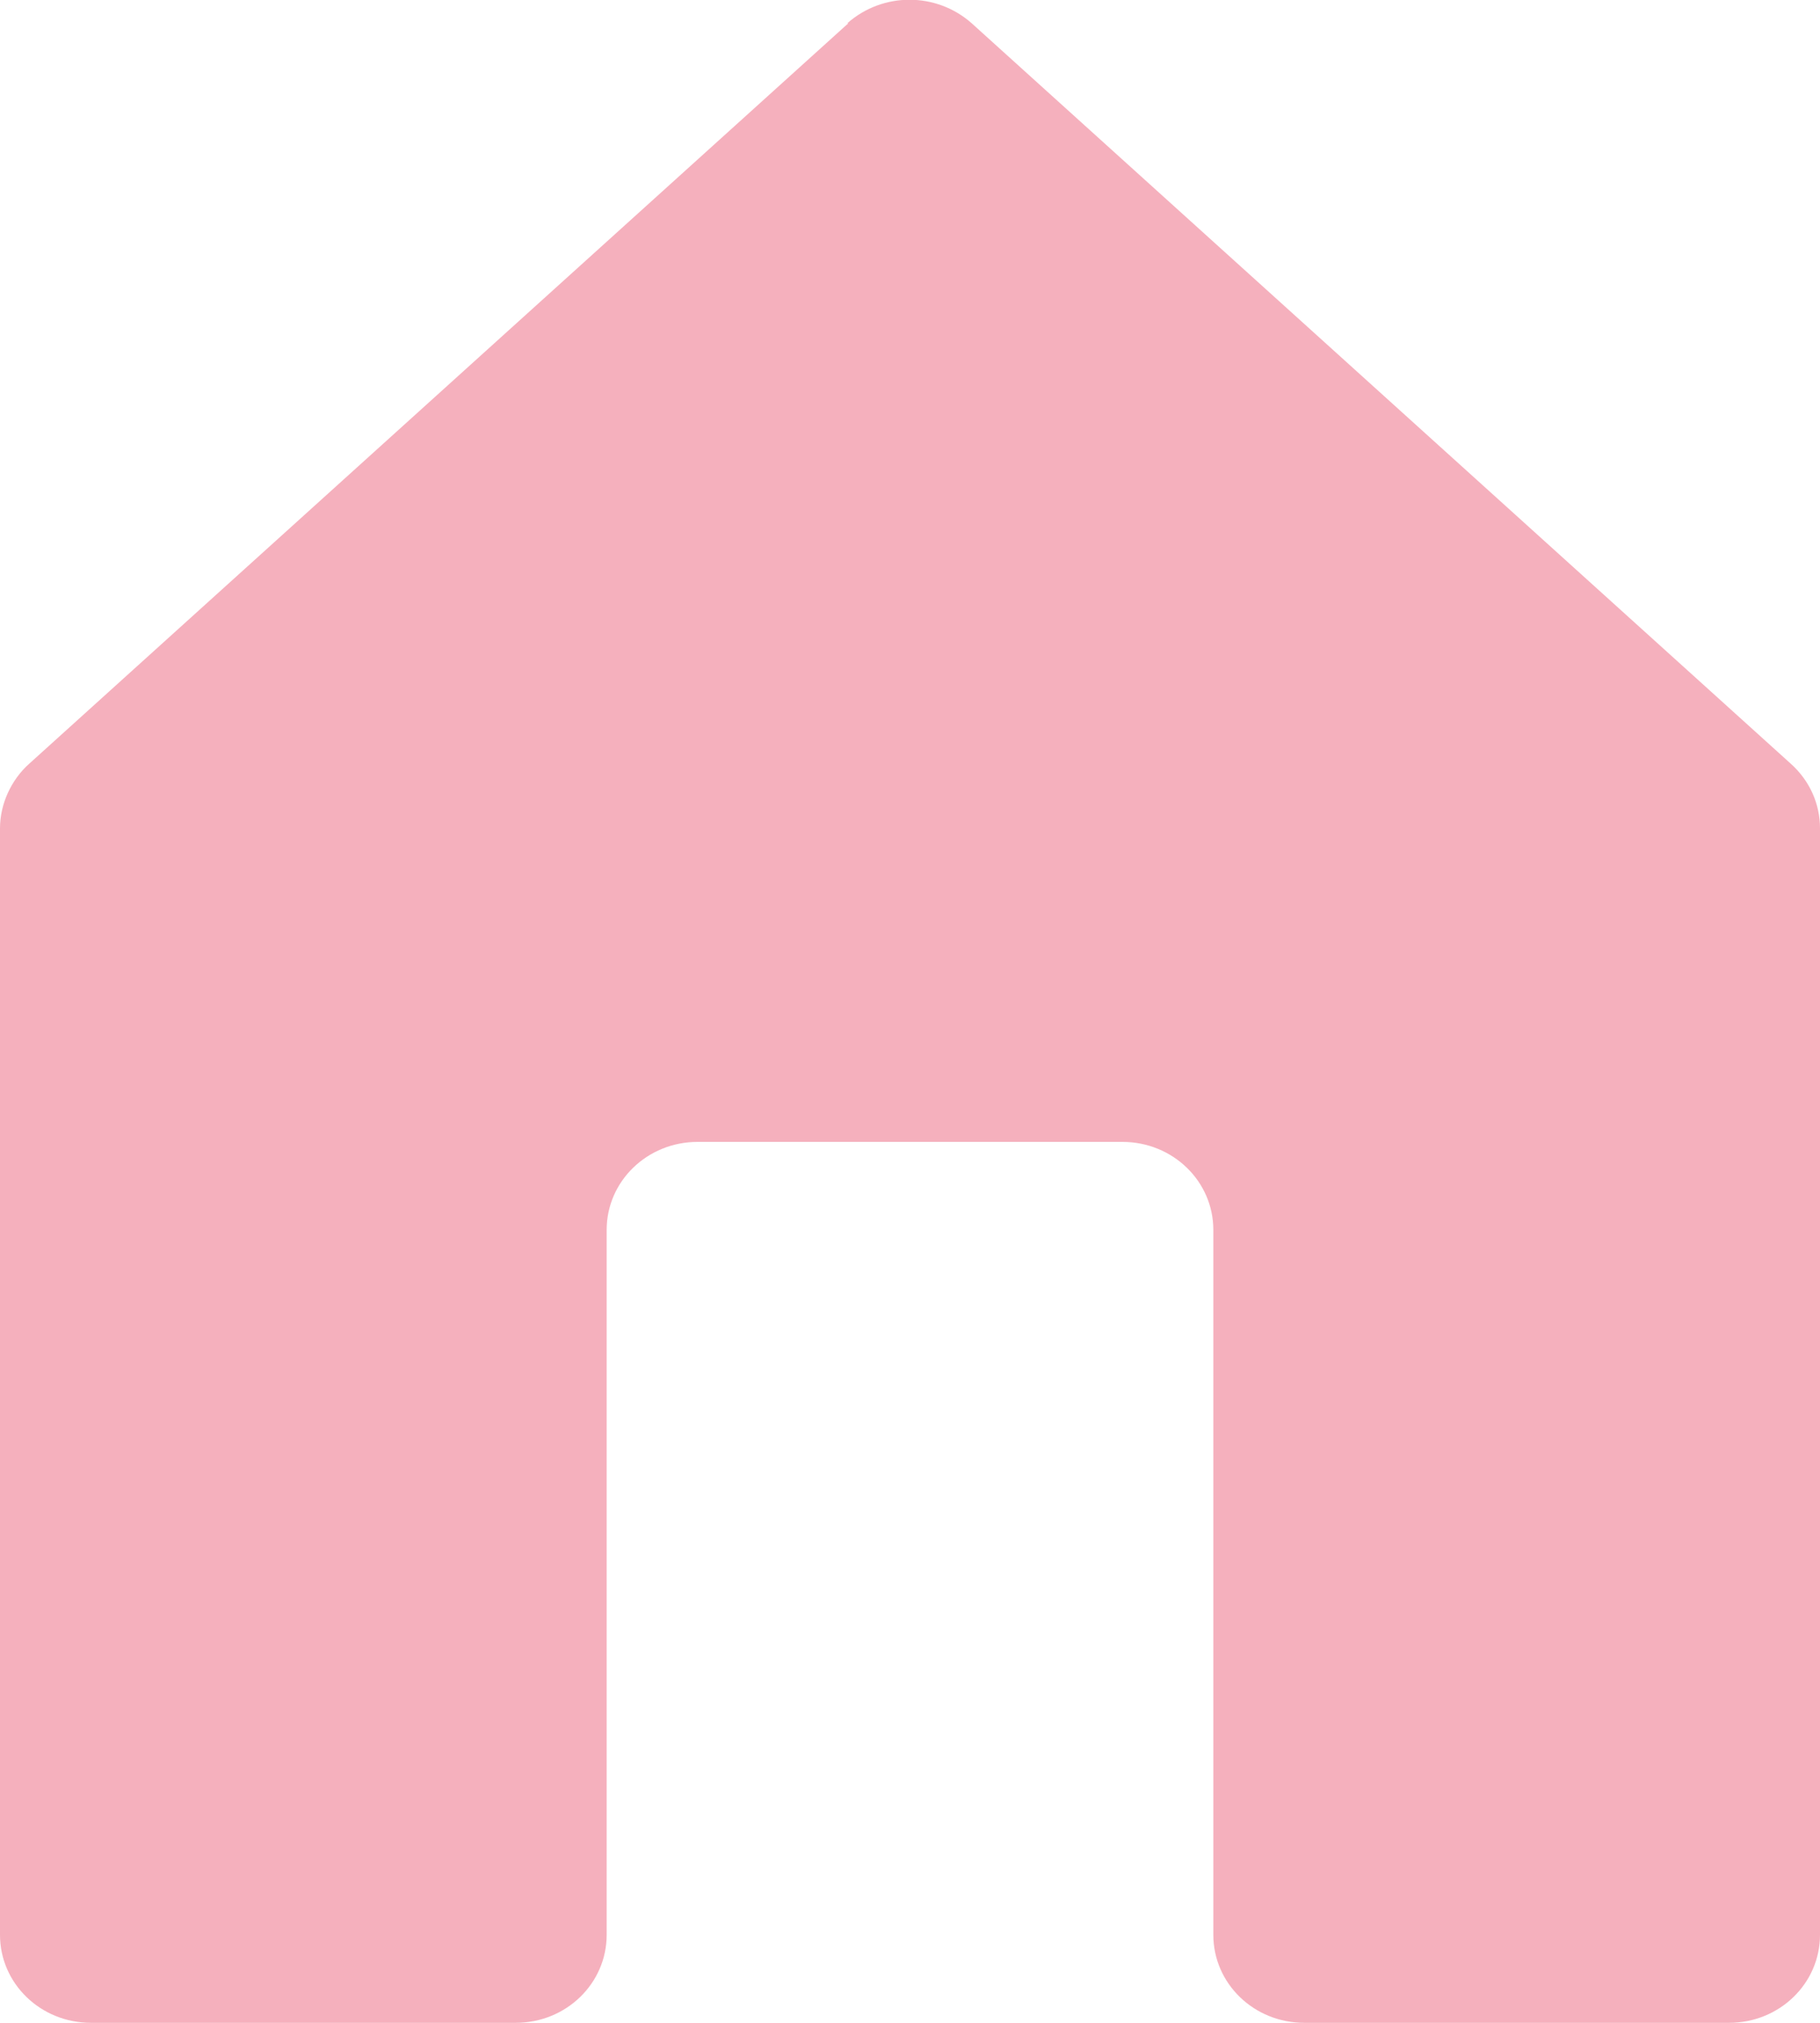 <svg width="18" height="20" viewBox="0 0 18 20" fill="none" xmlns="http://www.w3.org/2000/svg">
<g clip-path="url(#clip0_623_6782)">
<path d="M8.39 0.23L0.29 7.55C0.11 7.71 0 7.95 0 8.19V19.13C0 19.61 0.4 20 0.9 20H5.1C5.6 20 6 19.61 6 19.13V12.16C6 11.68 6.4 11.29 6.9 11.29H11.1C11.6 11.29 12 11.68 12 12.16V19.13C12 19.61 12.4 20 12.9 20H17.1C17.6 20 18 19.61 18 19.13V8.19C18 7.95 17.9 7.72 17.71 7.55L9.61 0.23C9.26 -0.08 8.73 -0.08 8.38 0.23H8.39Z" fill="#F5B0BD"/>
</g>
<defs>
<clipPath id="clip0_623_6782">
<rect width="18" height="20" fill="white"/>
</clipPath>
</defs>
</svg>
